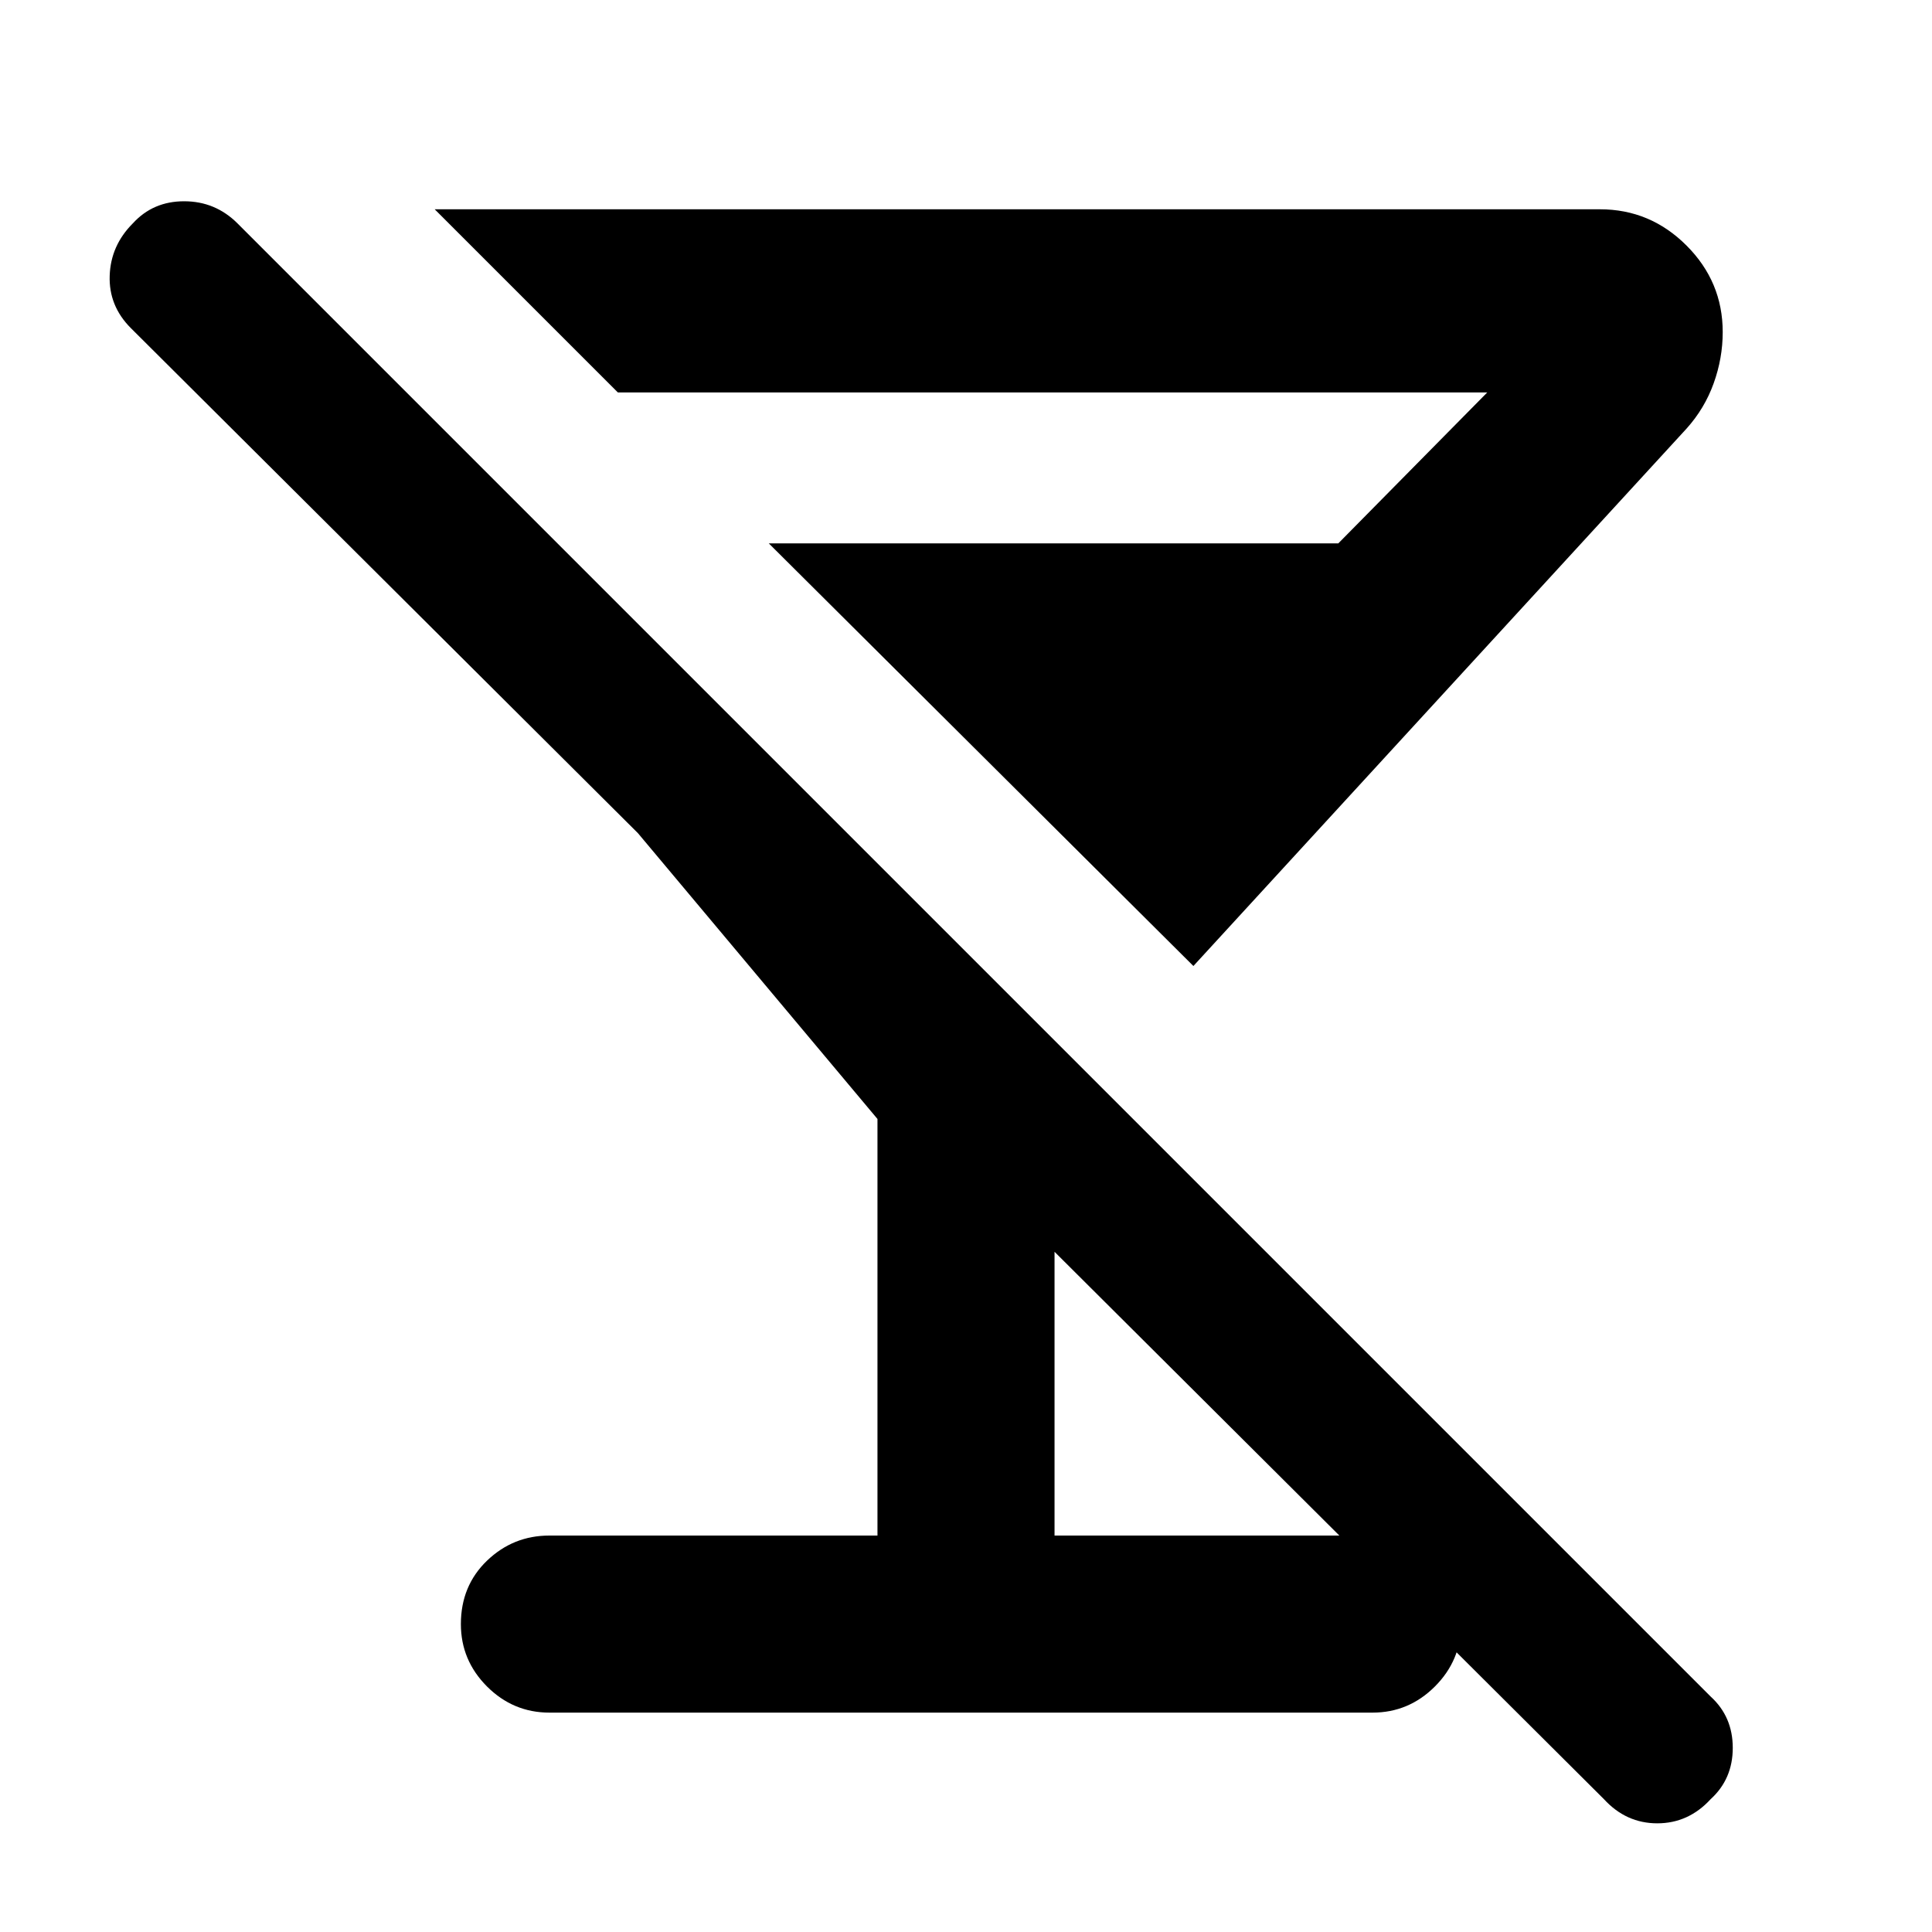 <svg xmlns="http://www.w3.org/2000/svg" height="40" width="40"><path d="M11.375 35.458q-.75 0-1.292-.541-.541-.542-.541-1.292 0-.792.541-1.313.542-.52 1.292-.52h6.792v-8.625l-4.959-5.917-10.5-10.458q-.458-.459-.437-1.084.021-.625.479-1.083.417-.458 1.062-.458.646 0 1.105.458l30.5 30.5q.458.417.458 1.063 0 .645-.458 1.062-.459.5-1.105.5-.645 0-1.104-.5L21.833 25.917v5.875h6.584q.791 0 1.312.52.521.521.521 1.313 0 .75-.542 1.292-.541.541-1.291.541ZM9 4.333h24.125q1.042 0 1.792.75t.75 1.792q0 .542-.188 1.063-.187.52-.562.937L24.708 20l-8.791-8.75h11.791l3.084-3.125h-18Z"/></svg>